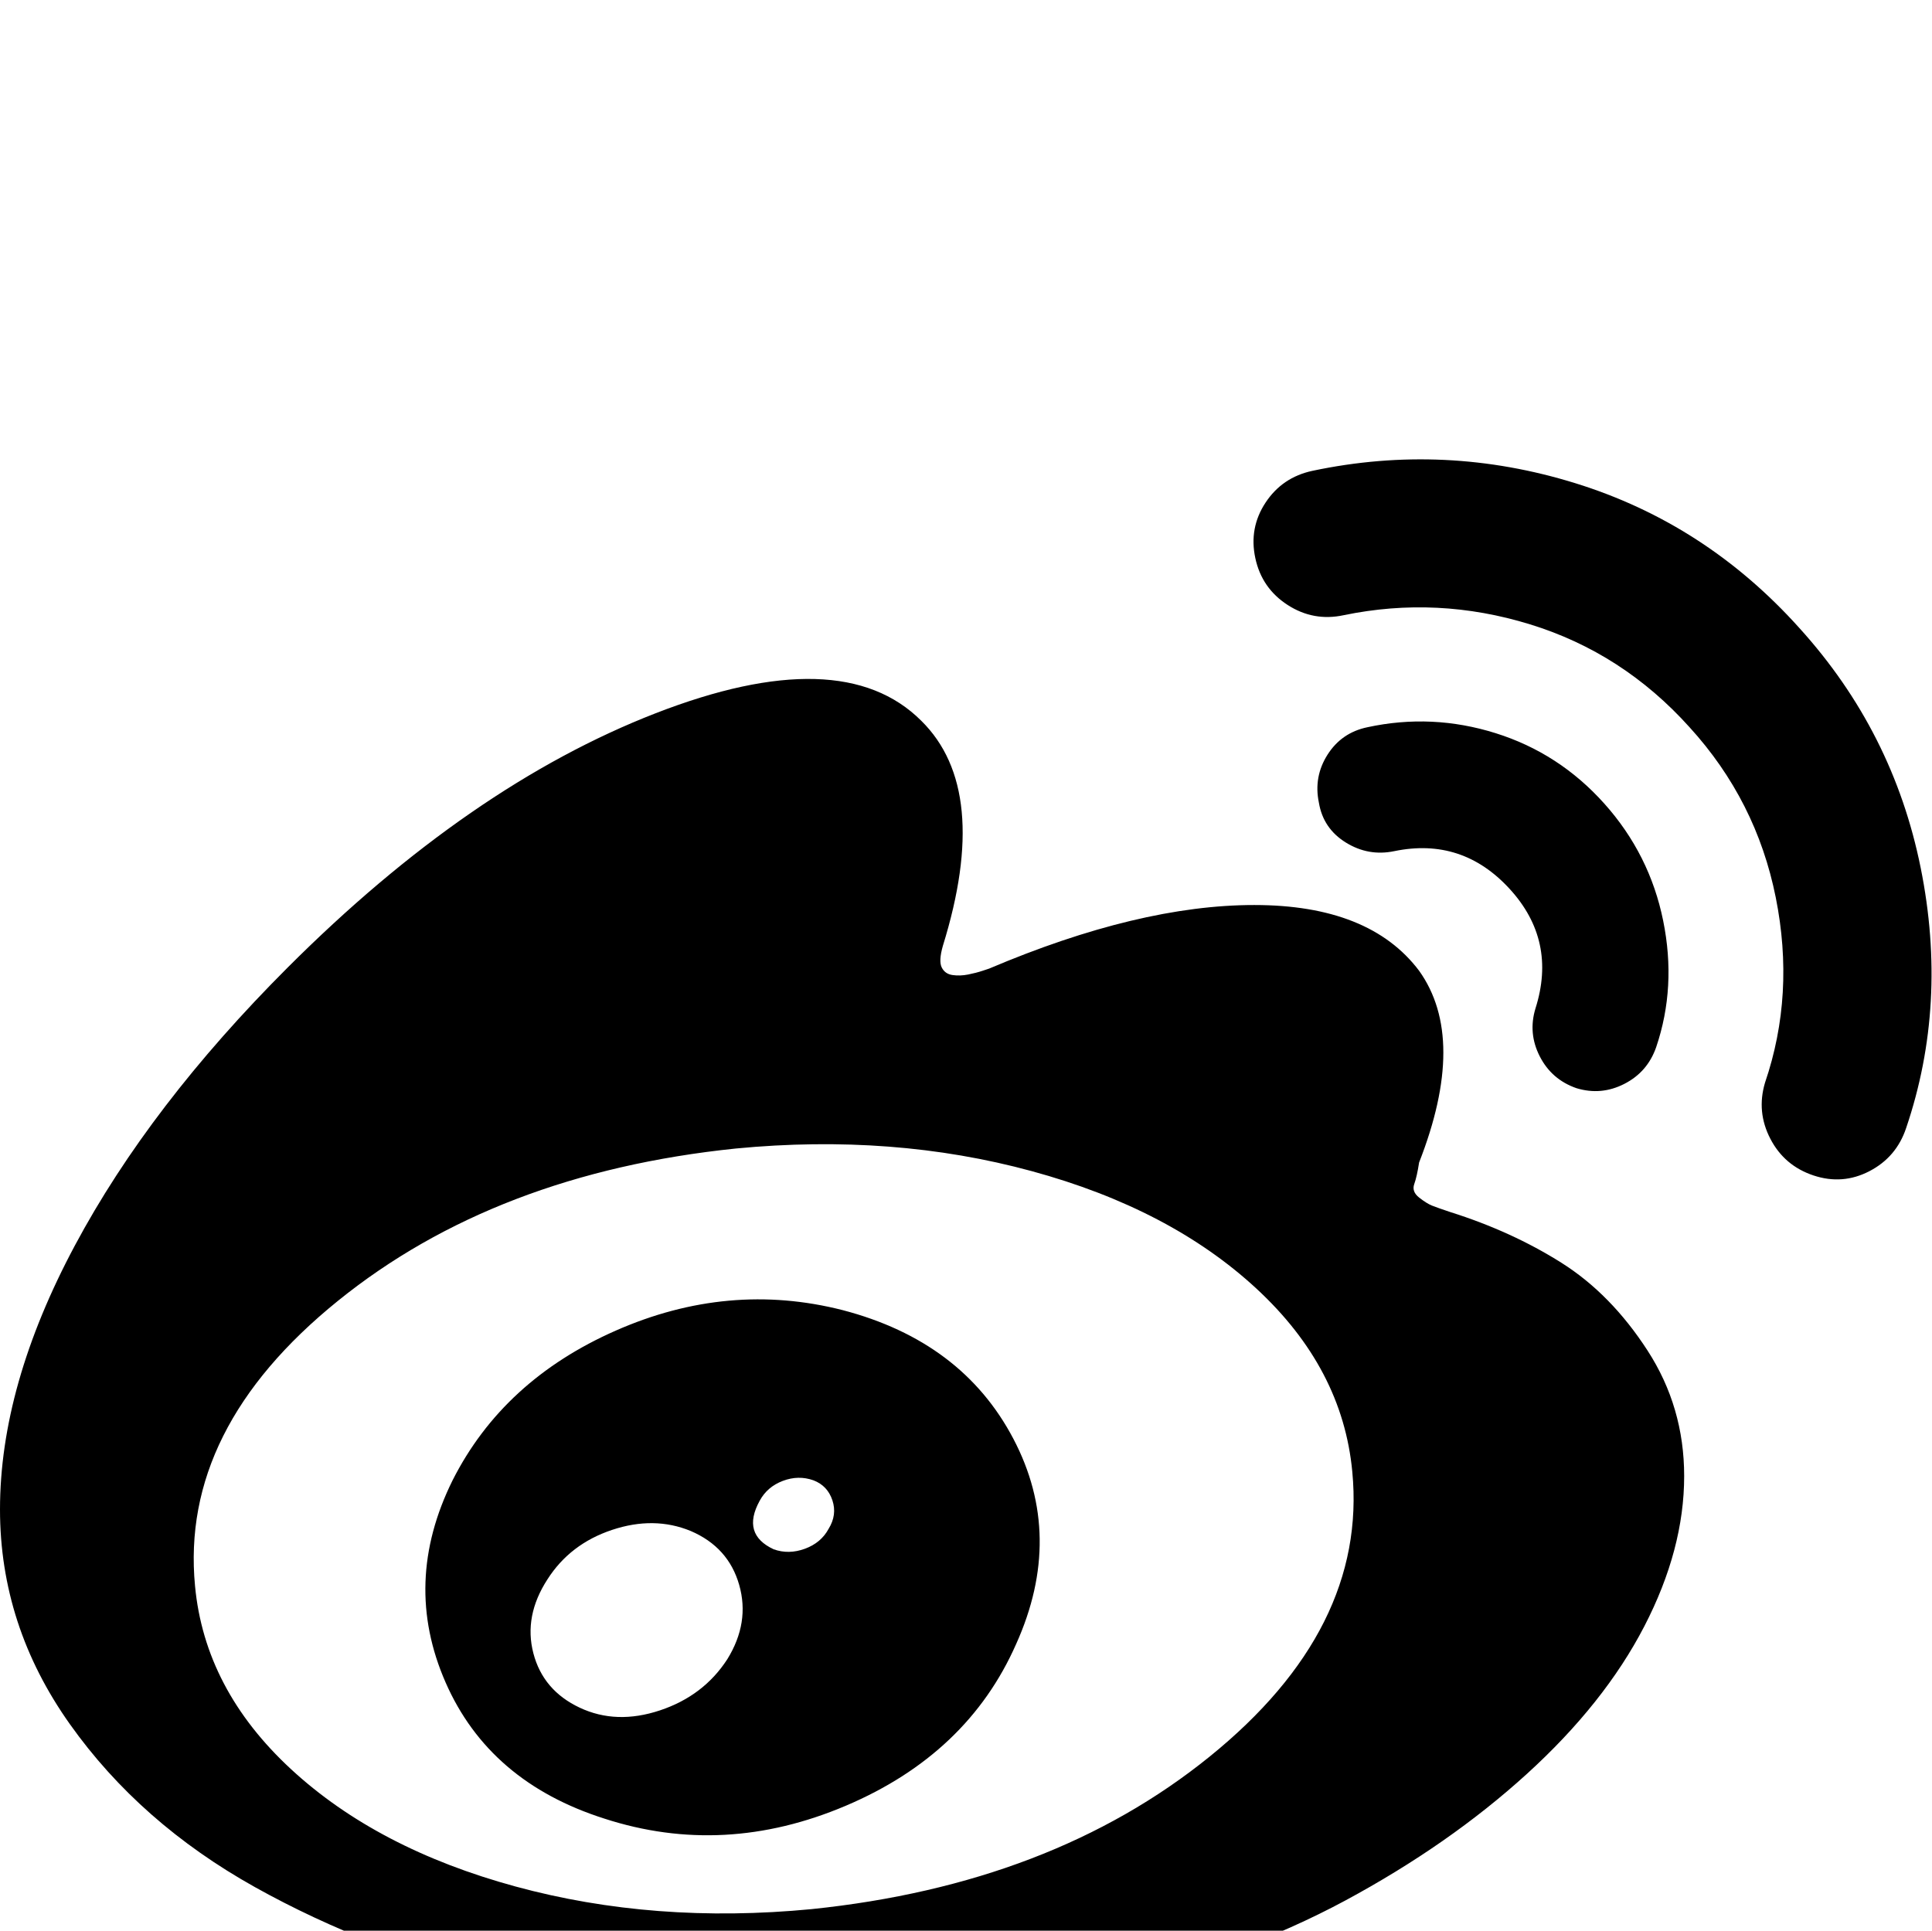 <?xml version="1.0" standalone="no"?>
<!DOCTYPE svg PUBLIC "-//W3C//DTD SVG 1.1//EN" "http://www.w3.org/Graphics/SVG/1.1/DTD/svg11.dtd" >
<svg viewBox="0 -256 1793 1792">
  <g transform="matrix(1 0 0 -1 0 1536)">
   <path fill="currentColor"
d="M675 252q21 34 11 69t-45 50q-34 14 -73 1t-60 -46q-22 -34 -13 -68.5t43 -50.5t74.5 -2.5t62.5 47.5zM769 373q8 13 3.5 26.5t-17.5 18.5q-14 5 -28.5 -0.5t-21.5 -18.5q-17 -31 13 -45q14 -5 29 0.5t22 18.5zM943 266q-45 -102 -158 -150t-224 -12
q-107 34 -147.5 126.5t6.5 187.5q47 93 151.5 139t210.5 19q111 -29 158.5 -119.5t2.5 -190.5zM1255 426q-9 96 -89 170t-208.5 109t-274.5 21q-223 -23 -369.5 -141.5t-132.5 -264.5q9 -96 89 -170t208.5 -109t274.5 -21q223 23 369.5 141.5t132.5 264.5zM1563 422
q0 -68 -37 -139.5t-109 -137t-168.5 -117.5t-226 -83t-270.5 -31t-275 33.5t-240.5 93t-171.5 151t-65 199.5q0 115 69.5 245t197.5 258q169 169 341.5 236t246.5 -7q65 -64 20 -209q-4 -14 -1 -20t10 -7t14.5 0.5t13.5 3.5l6 2q139 59 246 59t153 -61q45 -63 0 -178
q-2 -13 -4.5 -20t4.5 -12.5t12 -7.5t17 -6q57 -18 103 -47t80 -81.5t34 -116.5zM1489 1046q42 -47 54.5 -108.5t-6.5 -117.5q-8 -23 -29.5 -34t-44.5 -4q-23 8 -34 29.5t-4 44.5q20 63 -24 111t-107 35q-24 -5 -45 8t-25 37q-5 24 8 44.5t37 25.5q60 13 119 -5.5t101 -65.5z
M1670 1209q87 -96 112.5 -222.5t-13.5 -241.5q-9 -27 -34 -40t-52 -4t-40 34t-5 52q28 82 10 172t-80 158q-62 69 -148 95.5t-173 8.5q-28 -6 -52 9.5t-30 43.5t9.5 51.5t43.5 29.5q123 26 244 -11.5t208 -134.5z" />
  </g>

</svg>
